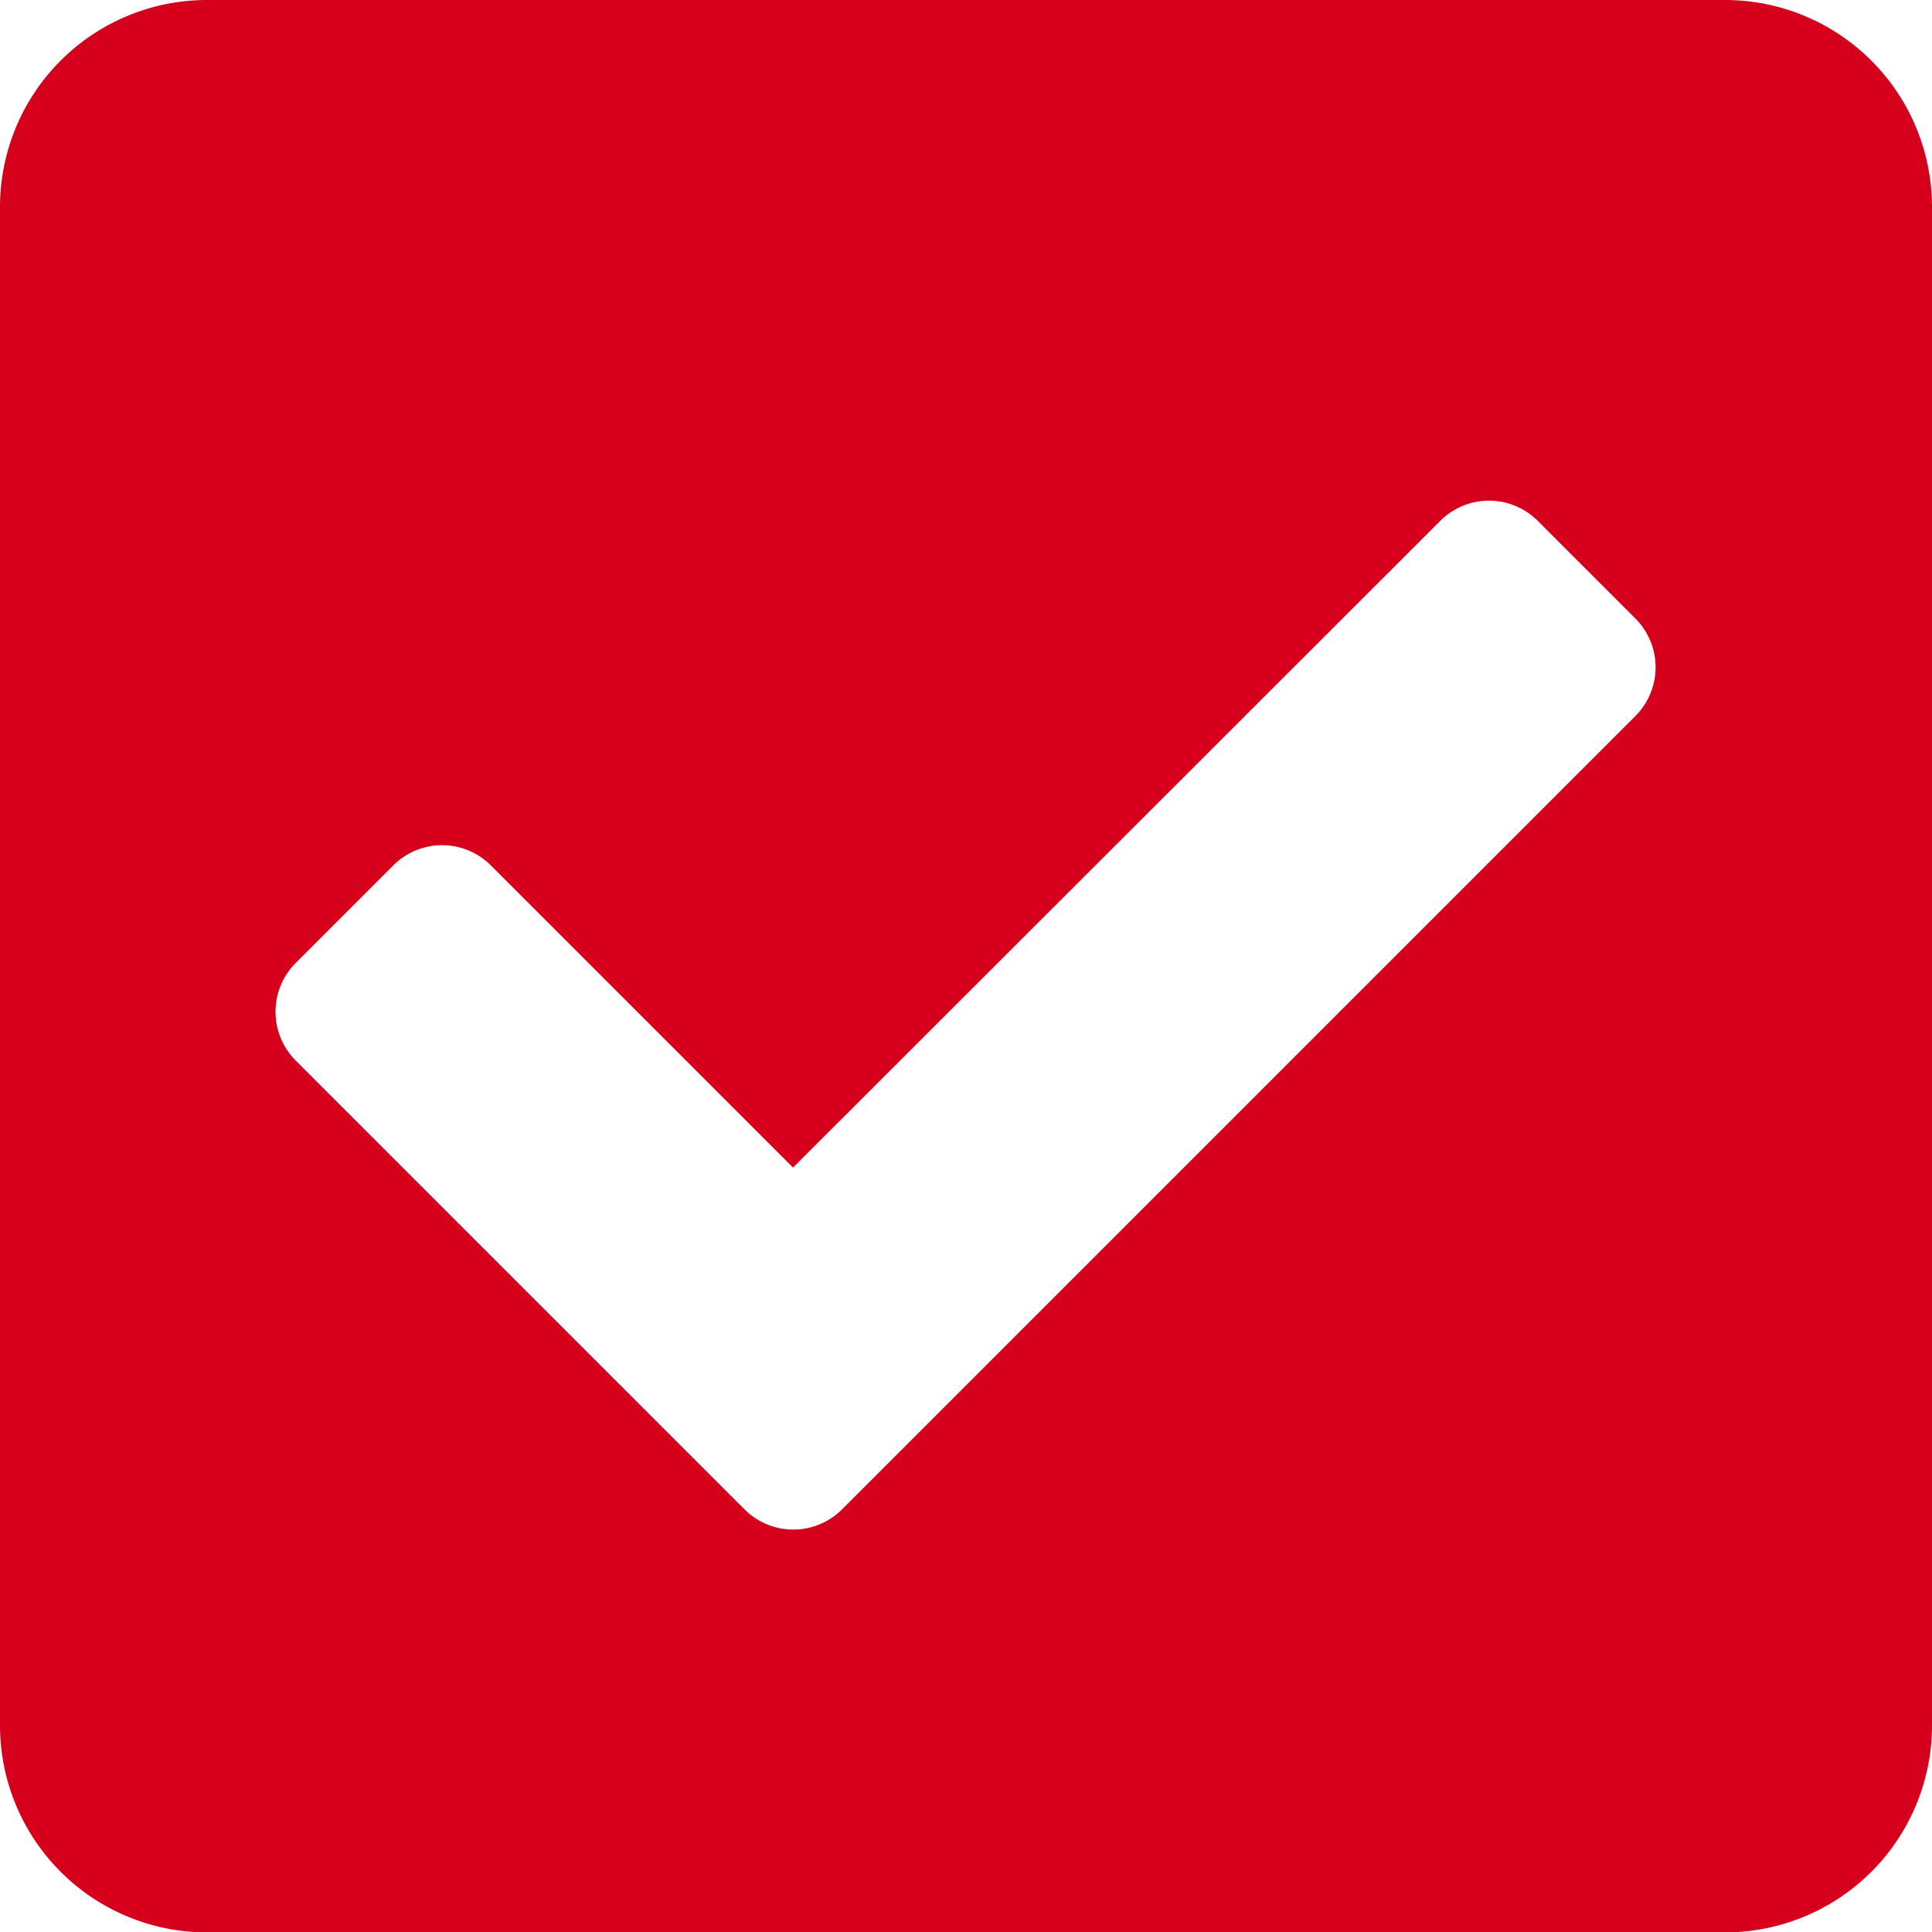 <svg xmlns="http://www.w3.org/2000/svg" width="19.246" height="19.246" viewBox="0 0 19.246 19.246">
  <path id="Icon_awesome-check-square" data-name="Icon awesome-check-square" d="M17.184,21.5H2.062A2.062,2.062,0,0,1,0,19.434V4.312A2.062,2.062,0,0,1,2.062,2.25H17.184a2.062,2.062,0,0,1,2.062,2.062V19.434A2.062,2.062,0,0,1,17.184,21.5ZM8.391,17.283l7.9-7.9a.687.687,0,0,0,0-.972l-.972-.972a.687.687,0,0,0-.972,0L7.9,13.881l-3.01-3.01a.687.687,0,0,0-.972,0l-.972.972a.687.687,0,0,0,0,.972l4.468,4.468A.687.687,0,0,0,8.391,17.283Z" transform="translate(0 -2.25)" fill="#d6001c"/>
</svg>
